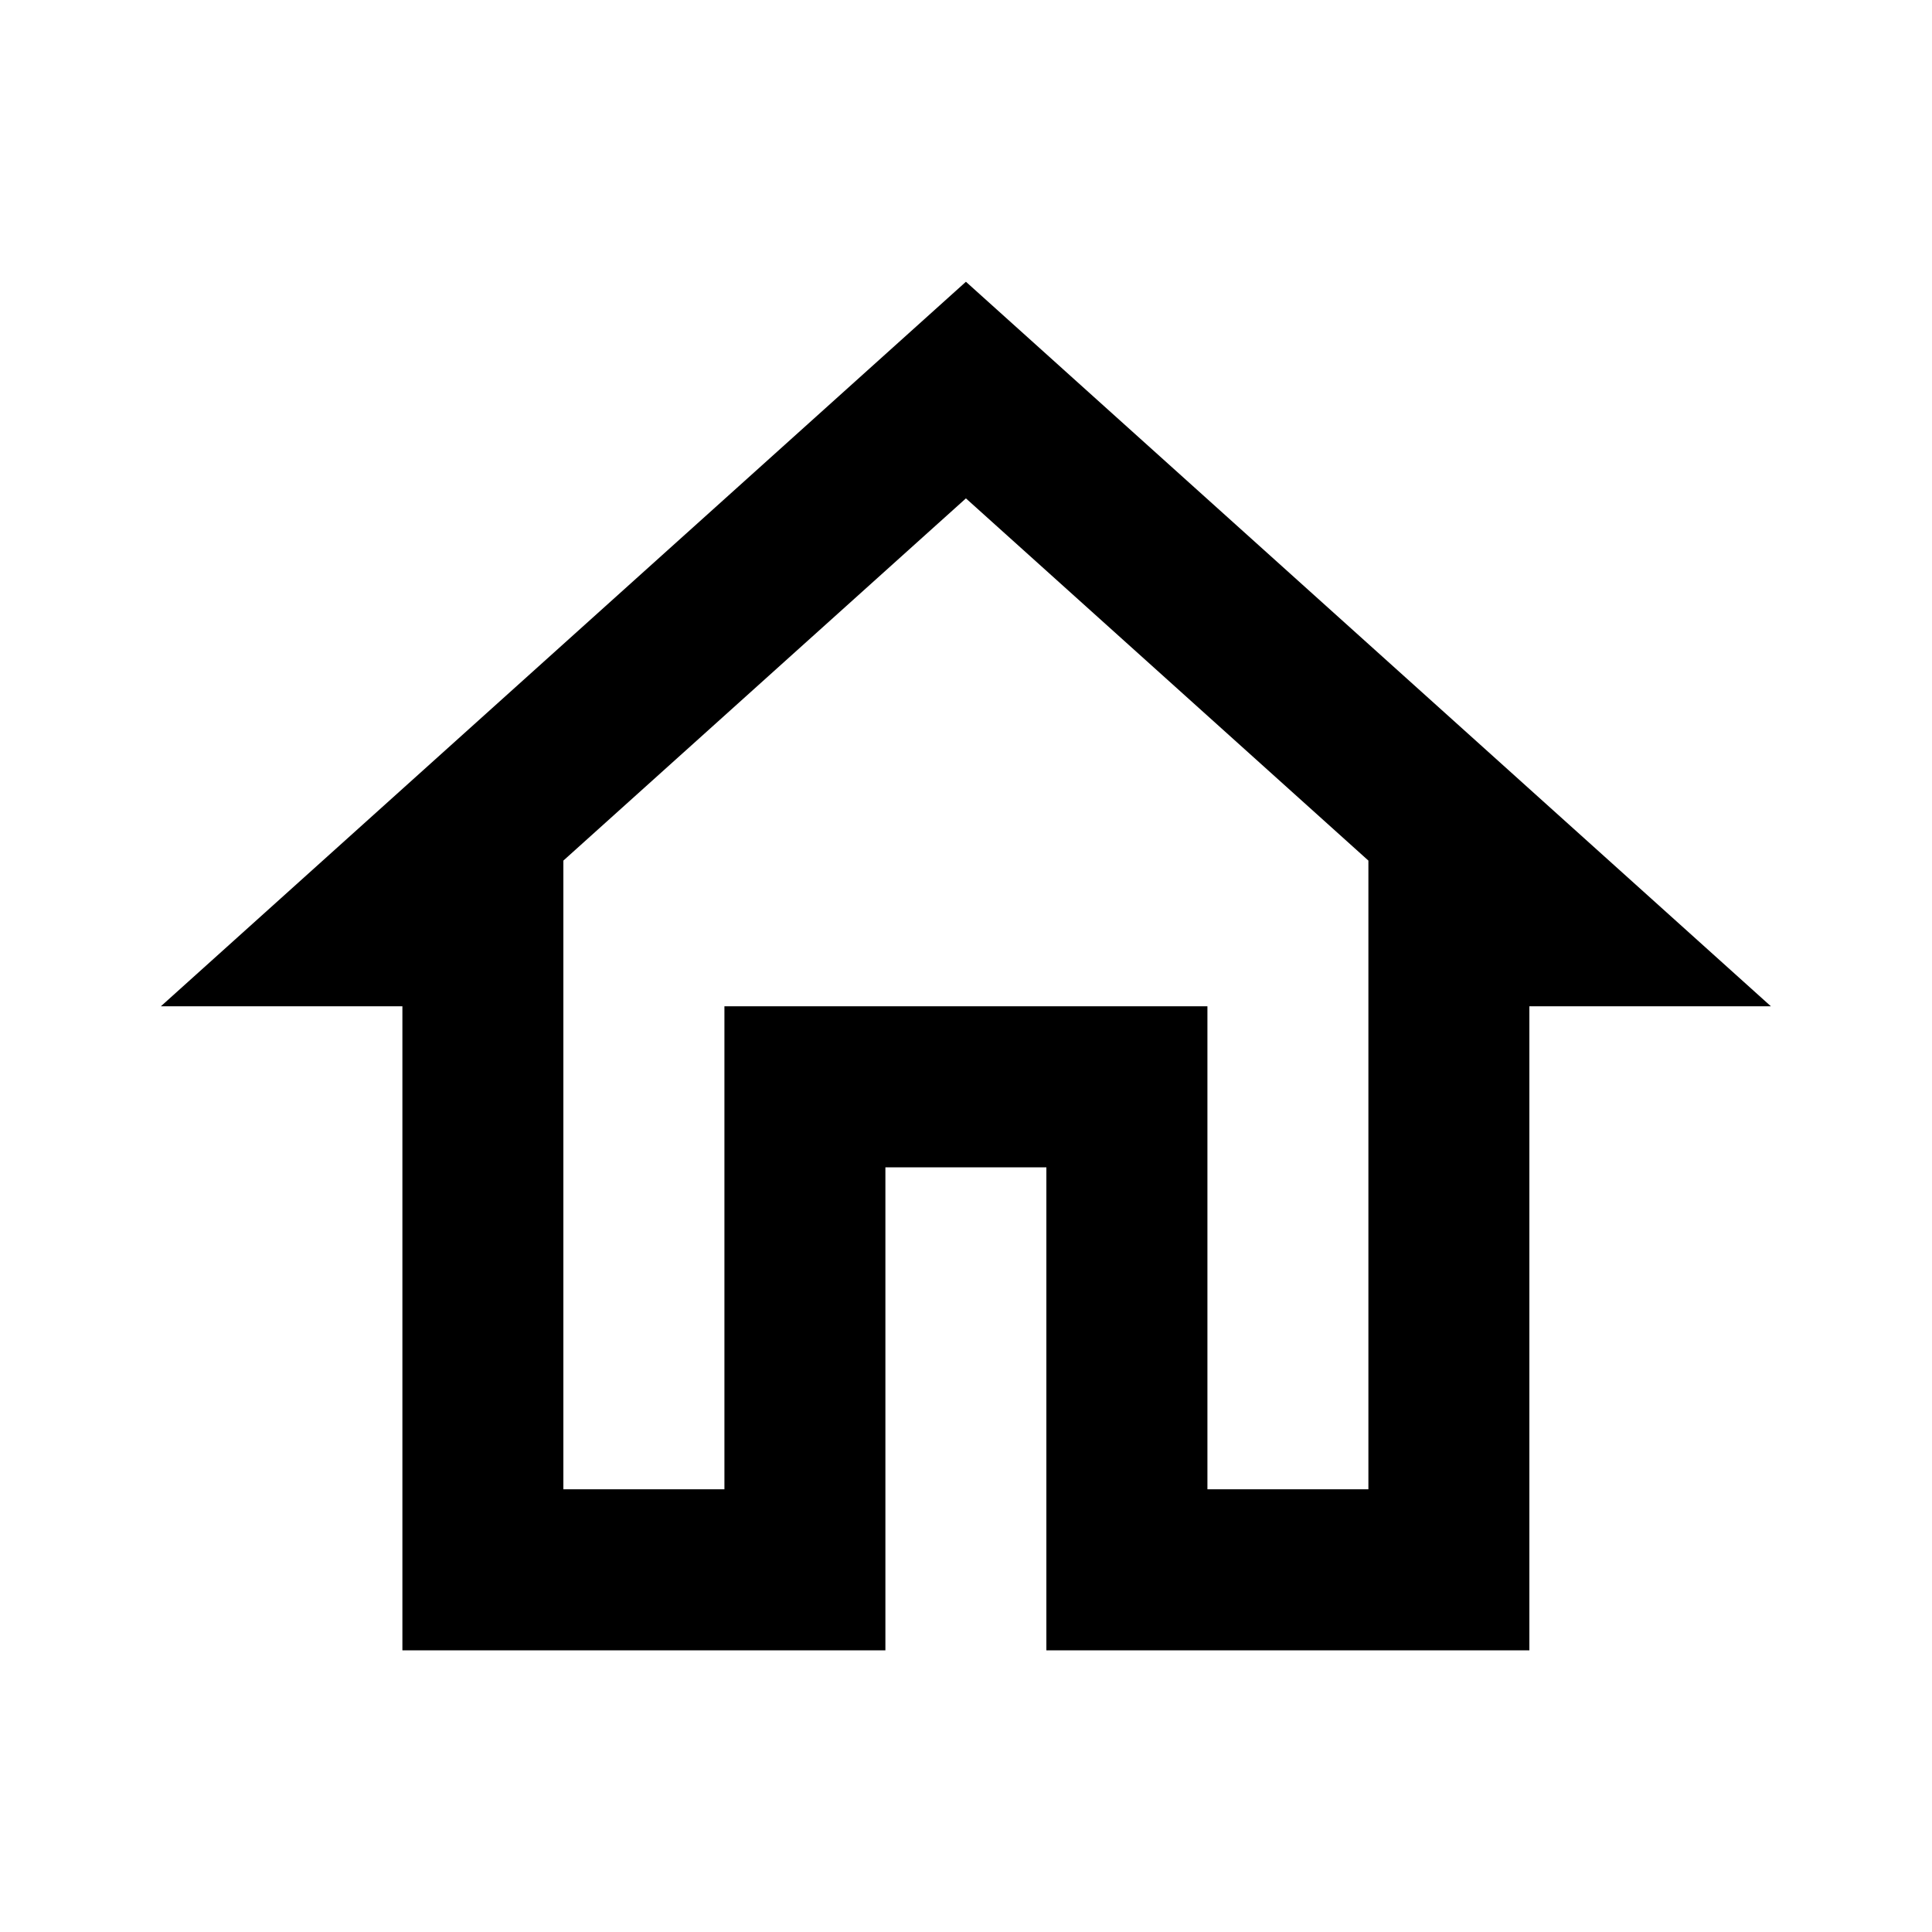 <svg width="25" height="25" viewBox="0 0 25 25" fill="none" xmlns="http://www.w3.org/2000/svg">
<path d="M12.499 6.449L17.707 11.136V19.271H15.624V13.021H9.374V19.271H7.29V11.136L12.499 6.449ZM12.499 3.646L2.082 13.021H5.207V21.355H11.457V15.105H13.54V21.355H19.79V13.021H22.915L12.499 3.646Z" fill="#000000"/>
</svg>
